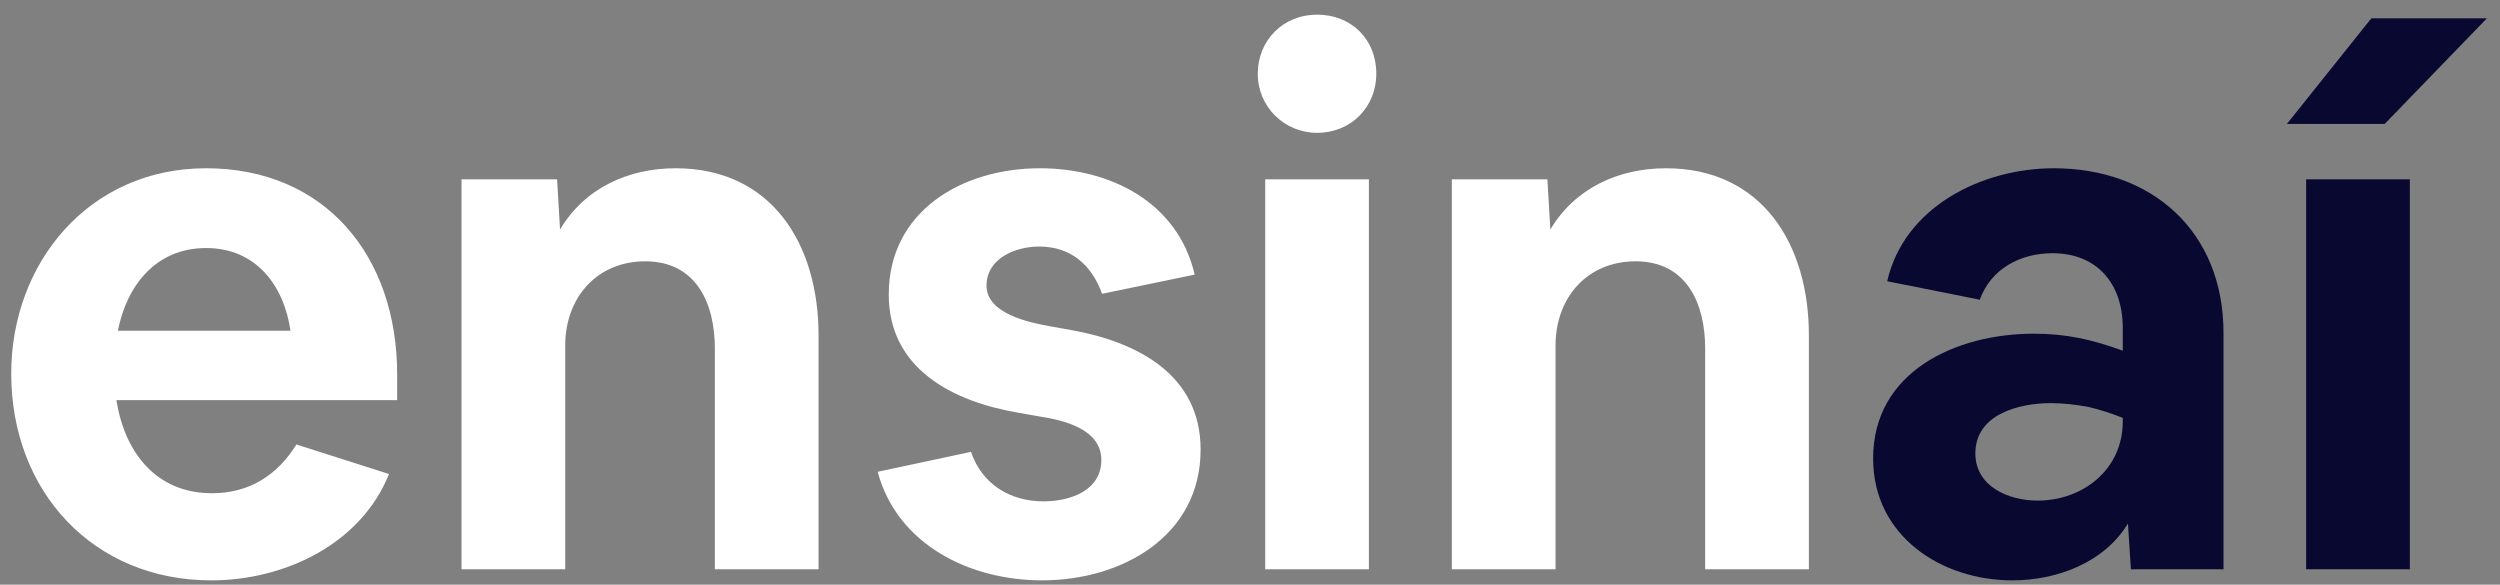 <svg width="124" height="29" viewBox="0 0 124 29" fill="none" xmlns="http://www.w3.org/2000/svg">
<rect x="0" y="0" width="124" height="29" fill="#808080" stroke="none"/>
<g clip-path="url(#clip0_208_28)">
<path d="M0.557 18.529C0.557 13.035 4.415 8.346 10.22 8.346C16.135 8.346 19.699 12.705 19.699 18.566V19.848H5.774C6.178 22.412 7.722 24.464 10.514 24.464C12.351 24.464 13.747 23.585 14.702 22.046L19.295 23.511C17.899 26.991 14.114 28.786 10.477 28.786C4.635 28.786 0.557 24.39 0.557 18.529ZM10.22 12.302C7.758 12.302 6.289 14.134 5.848 16.405H14.408C14.078 14.134 12.682 12.302 10.22 12.302ZM22.891 8.895H27.631L27.778 11.386C28.99 9.335 31.158 8.346 33.51 8.346C38.286 8.346 40.6 12.119 40.6 16.625V28.237H35.457V17.284C35.457 15.05 34.538 12.961 32.003 12.961C29.615 12.961 28.035 14.756 28.035 17.137V28.237H22.891V8.895ZM43.531 23.401L48.16 22.412C48.711 24.024 50.107 24.867 51.761 24.867C53.046 24.867 54.626 24.354 54.626 22.815C54.626 21.277 52.752 20.837 51.54 20.654L50.511 20.471C47.278 19.922 44.082 18.31 44.082 14.61C44.082 10.47 47.719 8.346 51.577 8.346C55.03 8.346 58.411 9.994 59.256 13.621L54.663 14.573C54.149 13.145 53.12 12.229 51.54 12.229C50.364 12.229 48.931 12.815 48.931 14.17C48.931 15.562 51.062 16.002 52.091 16.185L53.12 16.368C56.39 16.954 59.55 18.566 59.55 22.302C59.55 26.588 55.655 28.786 51.687 28.786C48.16 28.786 44.523 27.065 43.531 23.401ZM62.754 28.237V8.895H67.897V28.237H62.754ZM65.326 6.588C63.709 6.588 62.386 5.305 62.386 3.657C62.386 2.009 63.636 0.727 65.326 0.727C67.016 0.727 68.265 1.935 68.265 3.657C68.265 5.305 67.016 6.588 65.326 6.588ZM72.011 8.895H76.751L76.897 11.386C78.11 9.335 80.278 8.346 82.629 8.346C87.405 8.346 89.72 12.119 89.72 16.625V28.237H84.576V17.284C84.576 15.05 83.658 12.961 81.123 12.961C78.734 12.961 77.155 14.756 77.155 17.137V28.237H72.011V8.895Z" fill="white"/>
<path d="M99.814 28.786C96.287 28.786 92.907 26.588 92.907 22.742C92.907 18.42 97.022 16.551 100.88 16.551C102.497 16.551 103.782 16.844 105.289 17.394V16.258C105.289 14.097 104.04 12.559 101.798 12.559C100.219 12.559 98.749 13.328 98.198 14.866L93.605 13.95C94.45 10.251 98.308 8.346 101.872 8.346C106.722 8.346 110.286 11.46 110.286 16.515V28.237H105.693L105.546 25.966C104.37 27.907 102.019 28.786 99.814 28.786ZM97.978 22.486C97.978 24.134 99.631 24.83 101.064 24.83C103.305 24.83 105.289 23.292 105.289 20.91V20.727C104.738 20.508 104.187 20.324 103.562 20.178C102.937 20.068 102.35 19.995 101.725 19.995C100.145 19.995 97.978 20.544 97.978 22.486ZM114.384 28.237V8.895H119.528V28.237H114.384ZM113.429 6.148L117.618 0.91H123.349L118.279 6.148H113.429Z" fill="#090830"/>
</g>
<defs>
<clipPath id="clip0_208_28">
<rect width="124" height="29" fill="white"/>
</clipPath>
</defs>
</svg>
